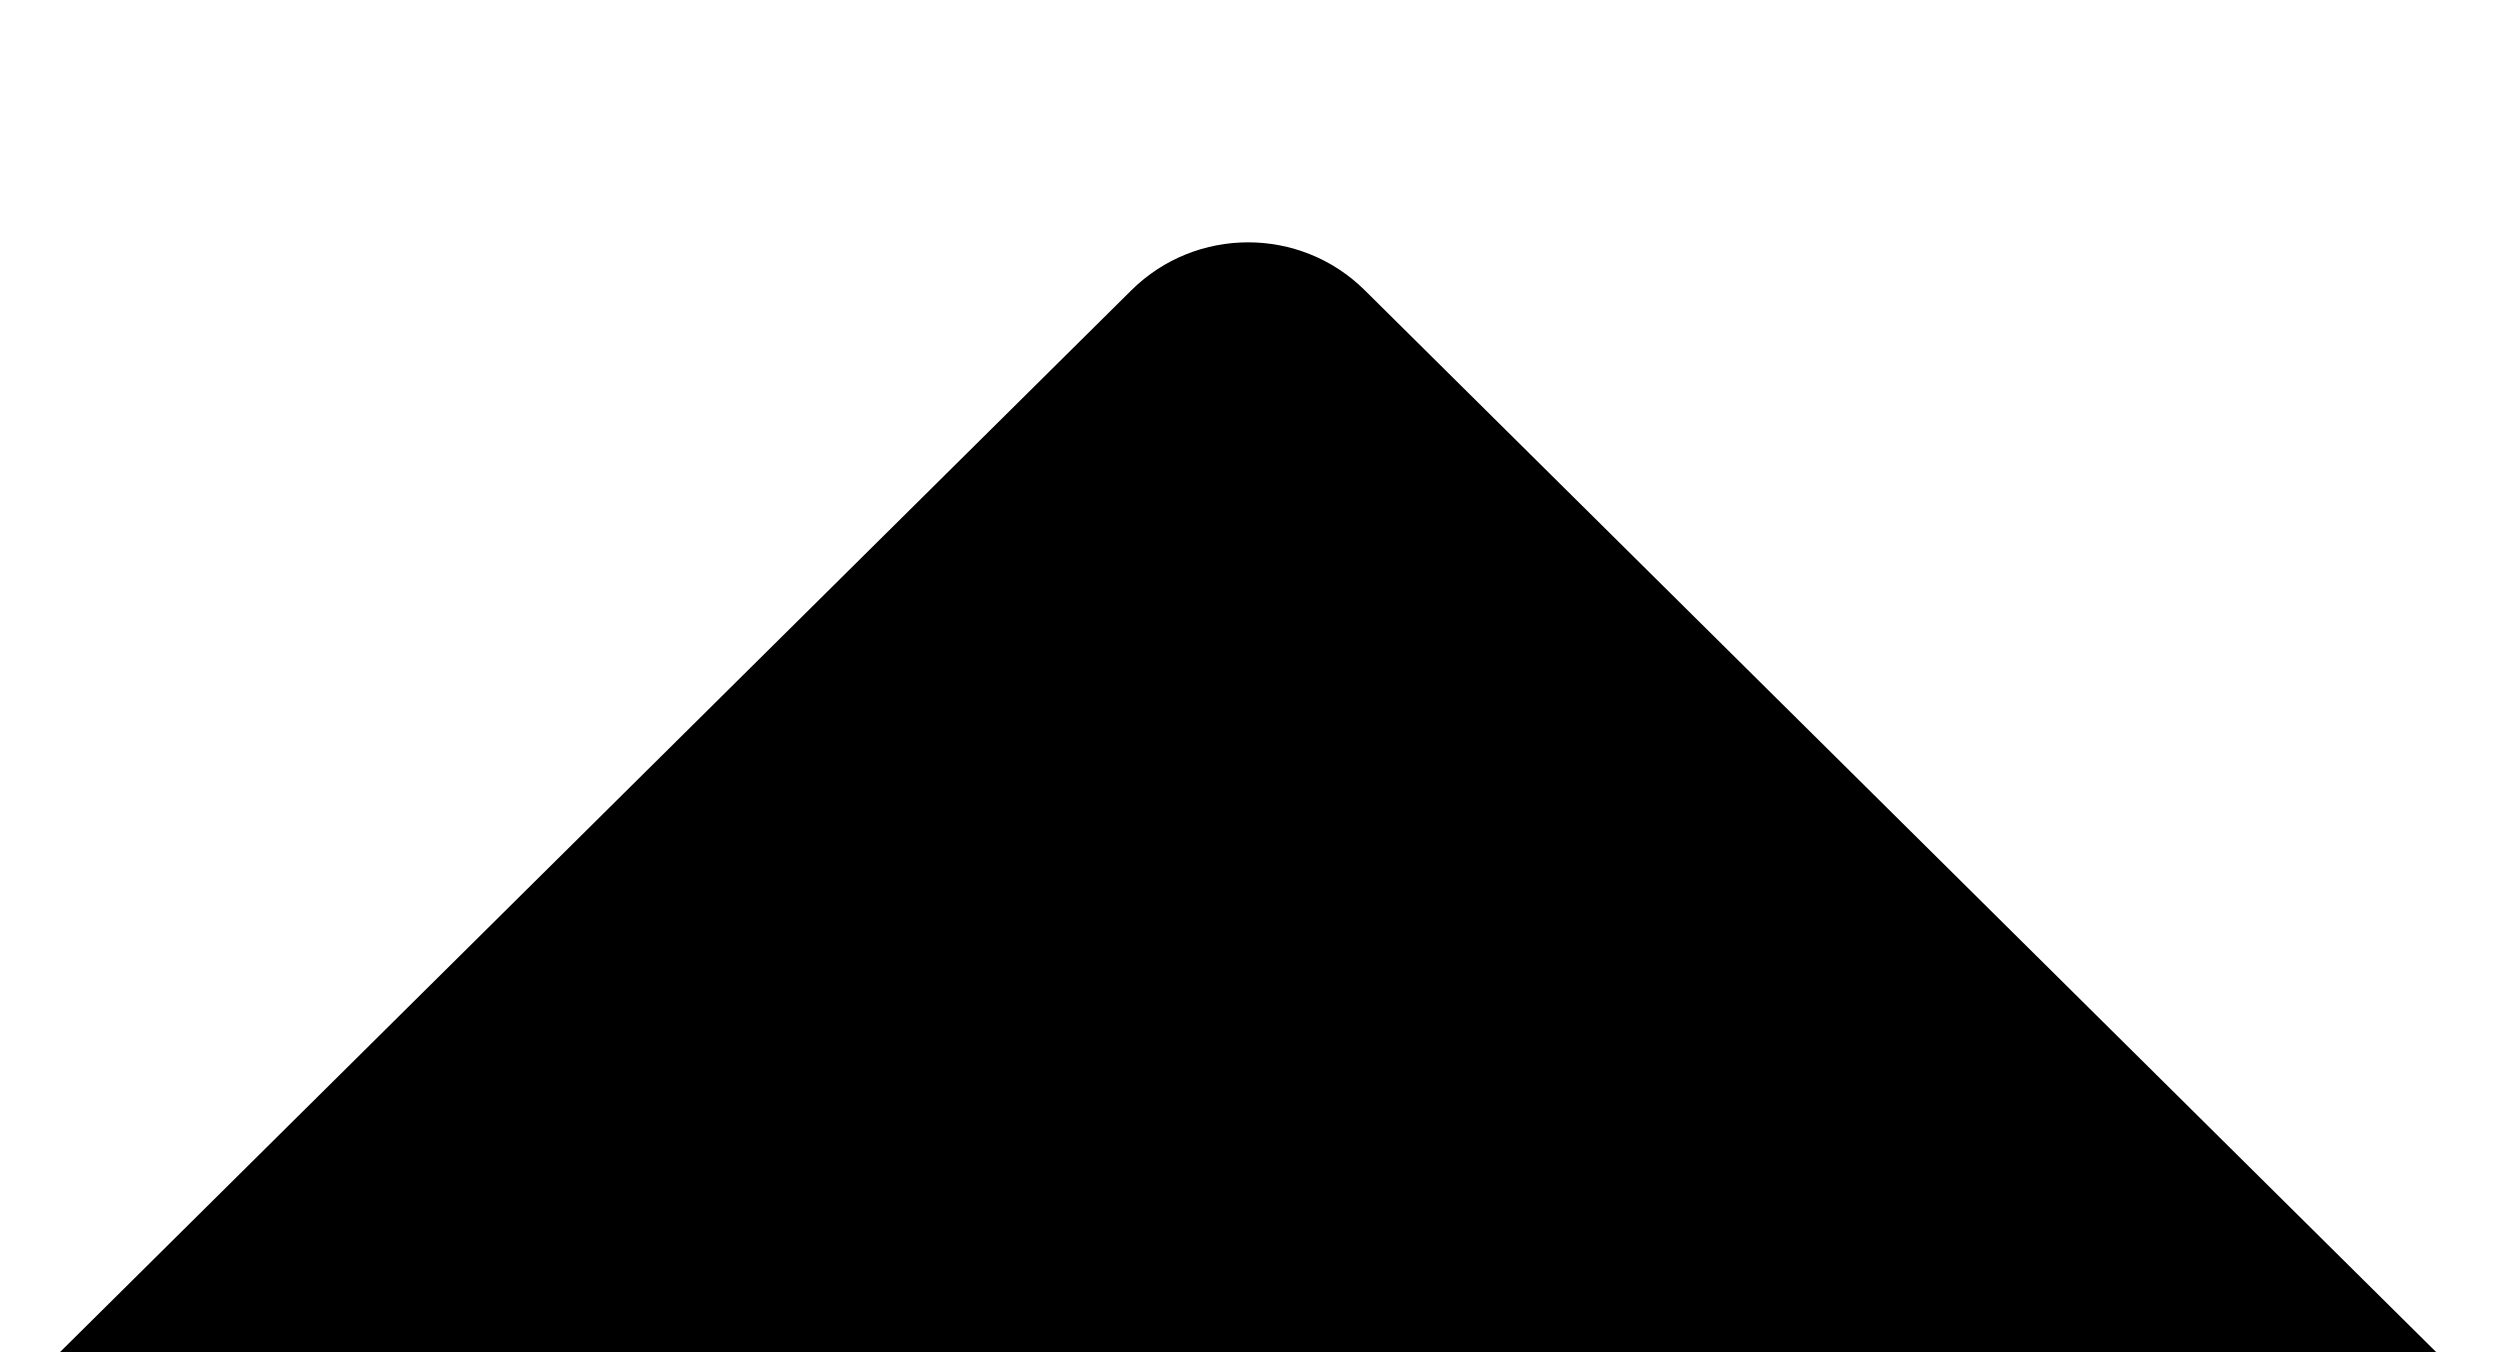 <?xml version="1.0" encoding="UTF-8" standalone="no"?>
<svg width="61px" height="33px" viewBox="0 0 61 33" version="1.1" xmlns="http://www.w3.org/2000/svg" xmlns:xlink="http://www.w3.org/1999/xlink">
    <!-- Generator: Sketch 3.8.3 (29802) - http://www.bohemiancoding.com/sketch -->
    <title>Rectangle 80</title>
    <desc>Created with Sketch.</desc>
    <defs>
        <path d="M628.891,79.55 L237.98,79.55 C234.667,79.55 231.993,82.236 231.999,85.55 L233.091,670.052 C233.097,673.361 235.785,676.053 239.094,676.053 L786.02,676.053 C789.333,676.053 792.007,673.366 792.001,670.052 L790.909,85.55 C790.903,82.242 788.215,79.55 784.906,79.55 L690.016,79.55 L662.3,52.082 C660.728,50.523 658.179,50.524 656.606,52.082 L628.891,79.55 Z" id="path-1"></path>
        <filter x="-50%" y="-50%" width="200%" height="200%" filterUnits="objectBoundingBox" id="filter-2">
            <feOffset dx="0" dy="2" in="SourceAlpha" result="shadowOffsetOuter1"></feOffset>
            <feGaussianBlur stdDeviation="2" in="shadowOffsetOuter1" result="shadowBlurOuter1"></feGaussianBlur>
            <feComposite in="shadowBlurOuter1" in2="SourceAlpha" operator="out" result="shadowBlurOuter1"></feComposite>
            <feColorMatrix values="0 0 0 0 0   0 0 0 0 0   0 0 0 0 0  0 0 0 0.5 0" type="matrix" in="shadowBlurOuter1"></feColorMatrix>
        </filter>
        <mask id="mask-3" maskContentUnits="userSpaceOnUse" maskUnits="objectBoundingBox" x="0" y="0" width="560.002" height="625.14" fill="white">
            <use xlink:href="#path-1"></use>
        </mask>
    </defs>
    <g id="Sprint-2---Desktop" stroke="none" stroke-width="1" fill="none" fill-rule="evenodd">
        <g id="First-Use-Tour---Navigation" transform="translate(-629, -47)">
            <g id="Rectangle-80">
                <use fill="black" fill-opacity="1" filter="url(#filter-2)" xlink:href="#path-1"></use>
                <use stroke="#979797" mask="url(#mask-3)" stroke-width="2" fill="#FAF9F7" fill-rule="evenodd" xlink:href="#path-1"></use>
            </g>
        </g>
    </g>
</svg>